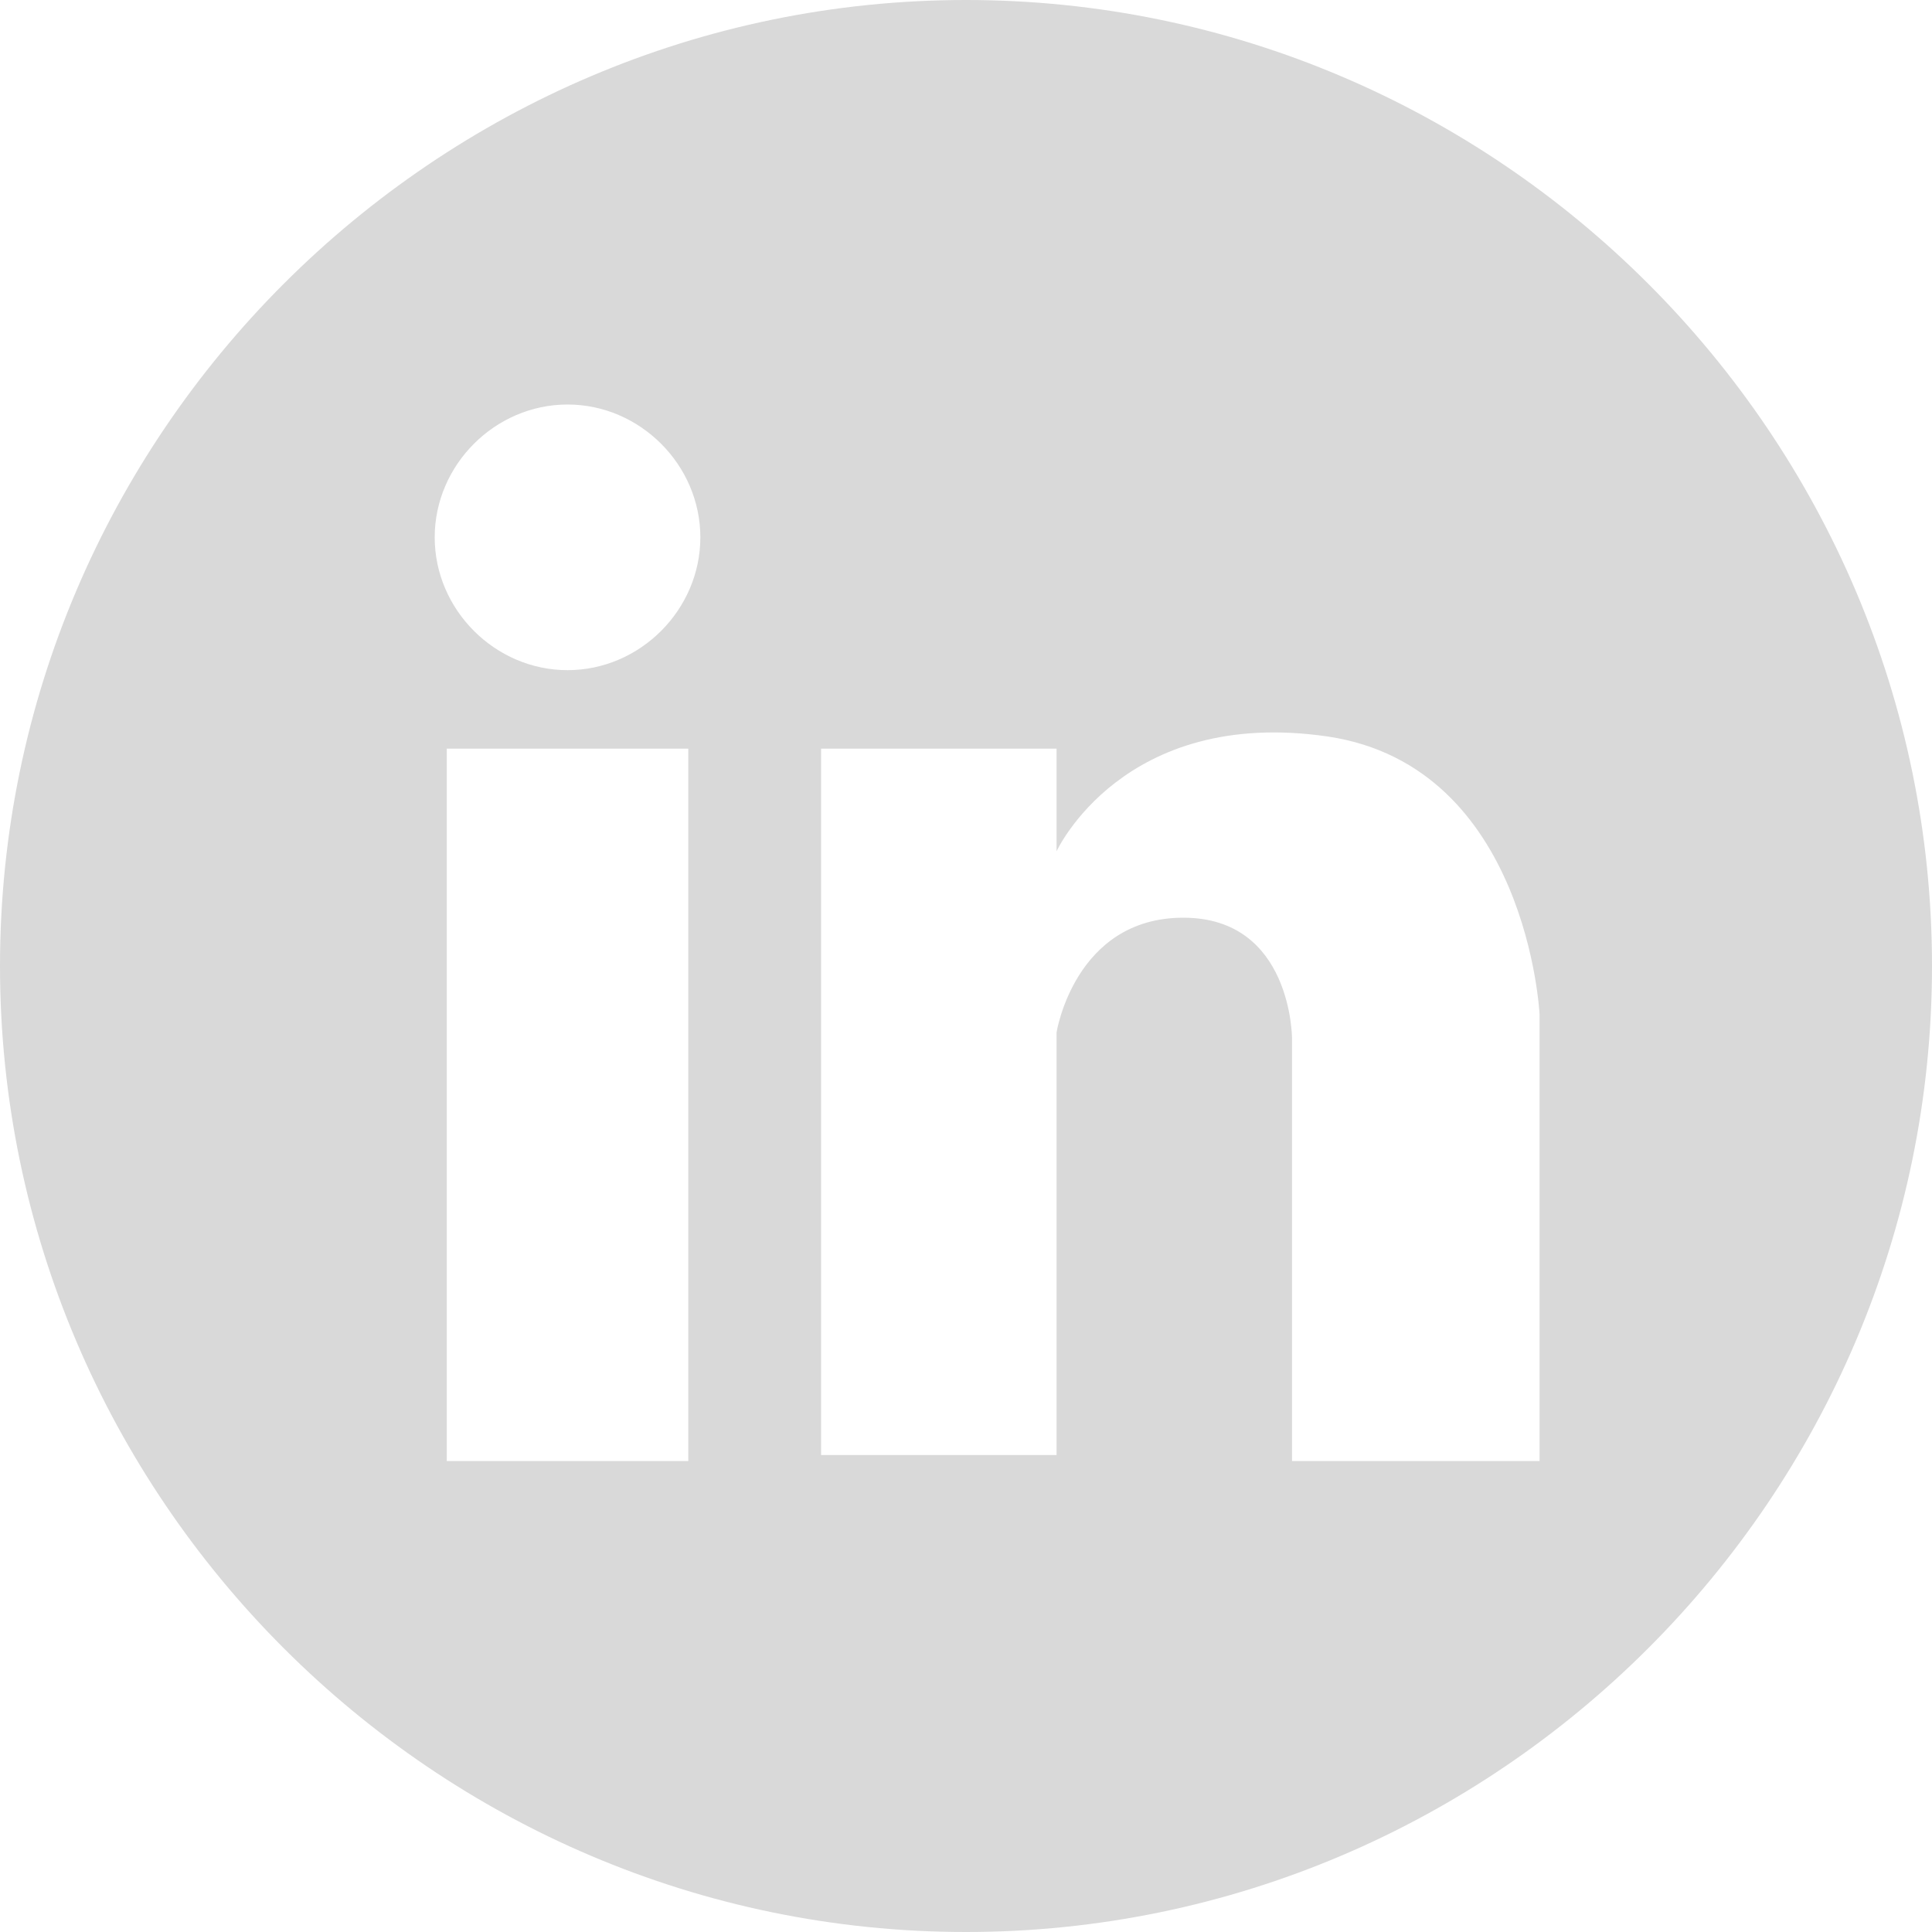 <svg width="32" height="32" viewBox="0 0 32 32" fill="none" xmlns="http://www.w3.org/2000/svg">
<path d="M16 0C7.2 0 0 7.2 0 16C0 24.8 7.2 32 16 32C24.8 32 32 24.8 32 16C32 7.2 24.8 0 16 0ZM11.4 24.2H7.4V12.4H11.4V24.2ZM9.4 11.1C8.2 11.1 7.2 10.1 7.2 8.9C7.2 7.7 8.2 6.7 9.4 6.7C10.6 6.7 11.6 7.7 11.6 8.9C11.6 10.1 10.6 11.1 9.4 11.1ZM25.4 24.2H21.4V17.2C21.4 17.2 21.4 15.2 19.6 15.2C17.8 15.2 17.5 17.1 17.5 17.1V24.1H13.6V12.4H17.5V14.1C17.5 14.1 18.6 11.7 22 12.2C25.3 12.7 25.5 16.8 25.5 16.8V24.2H25.4Z" fill="#D9D9D9"/>
</svg>
